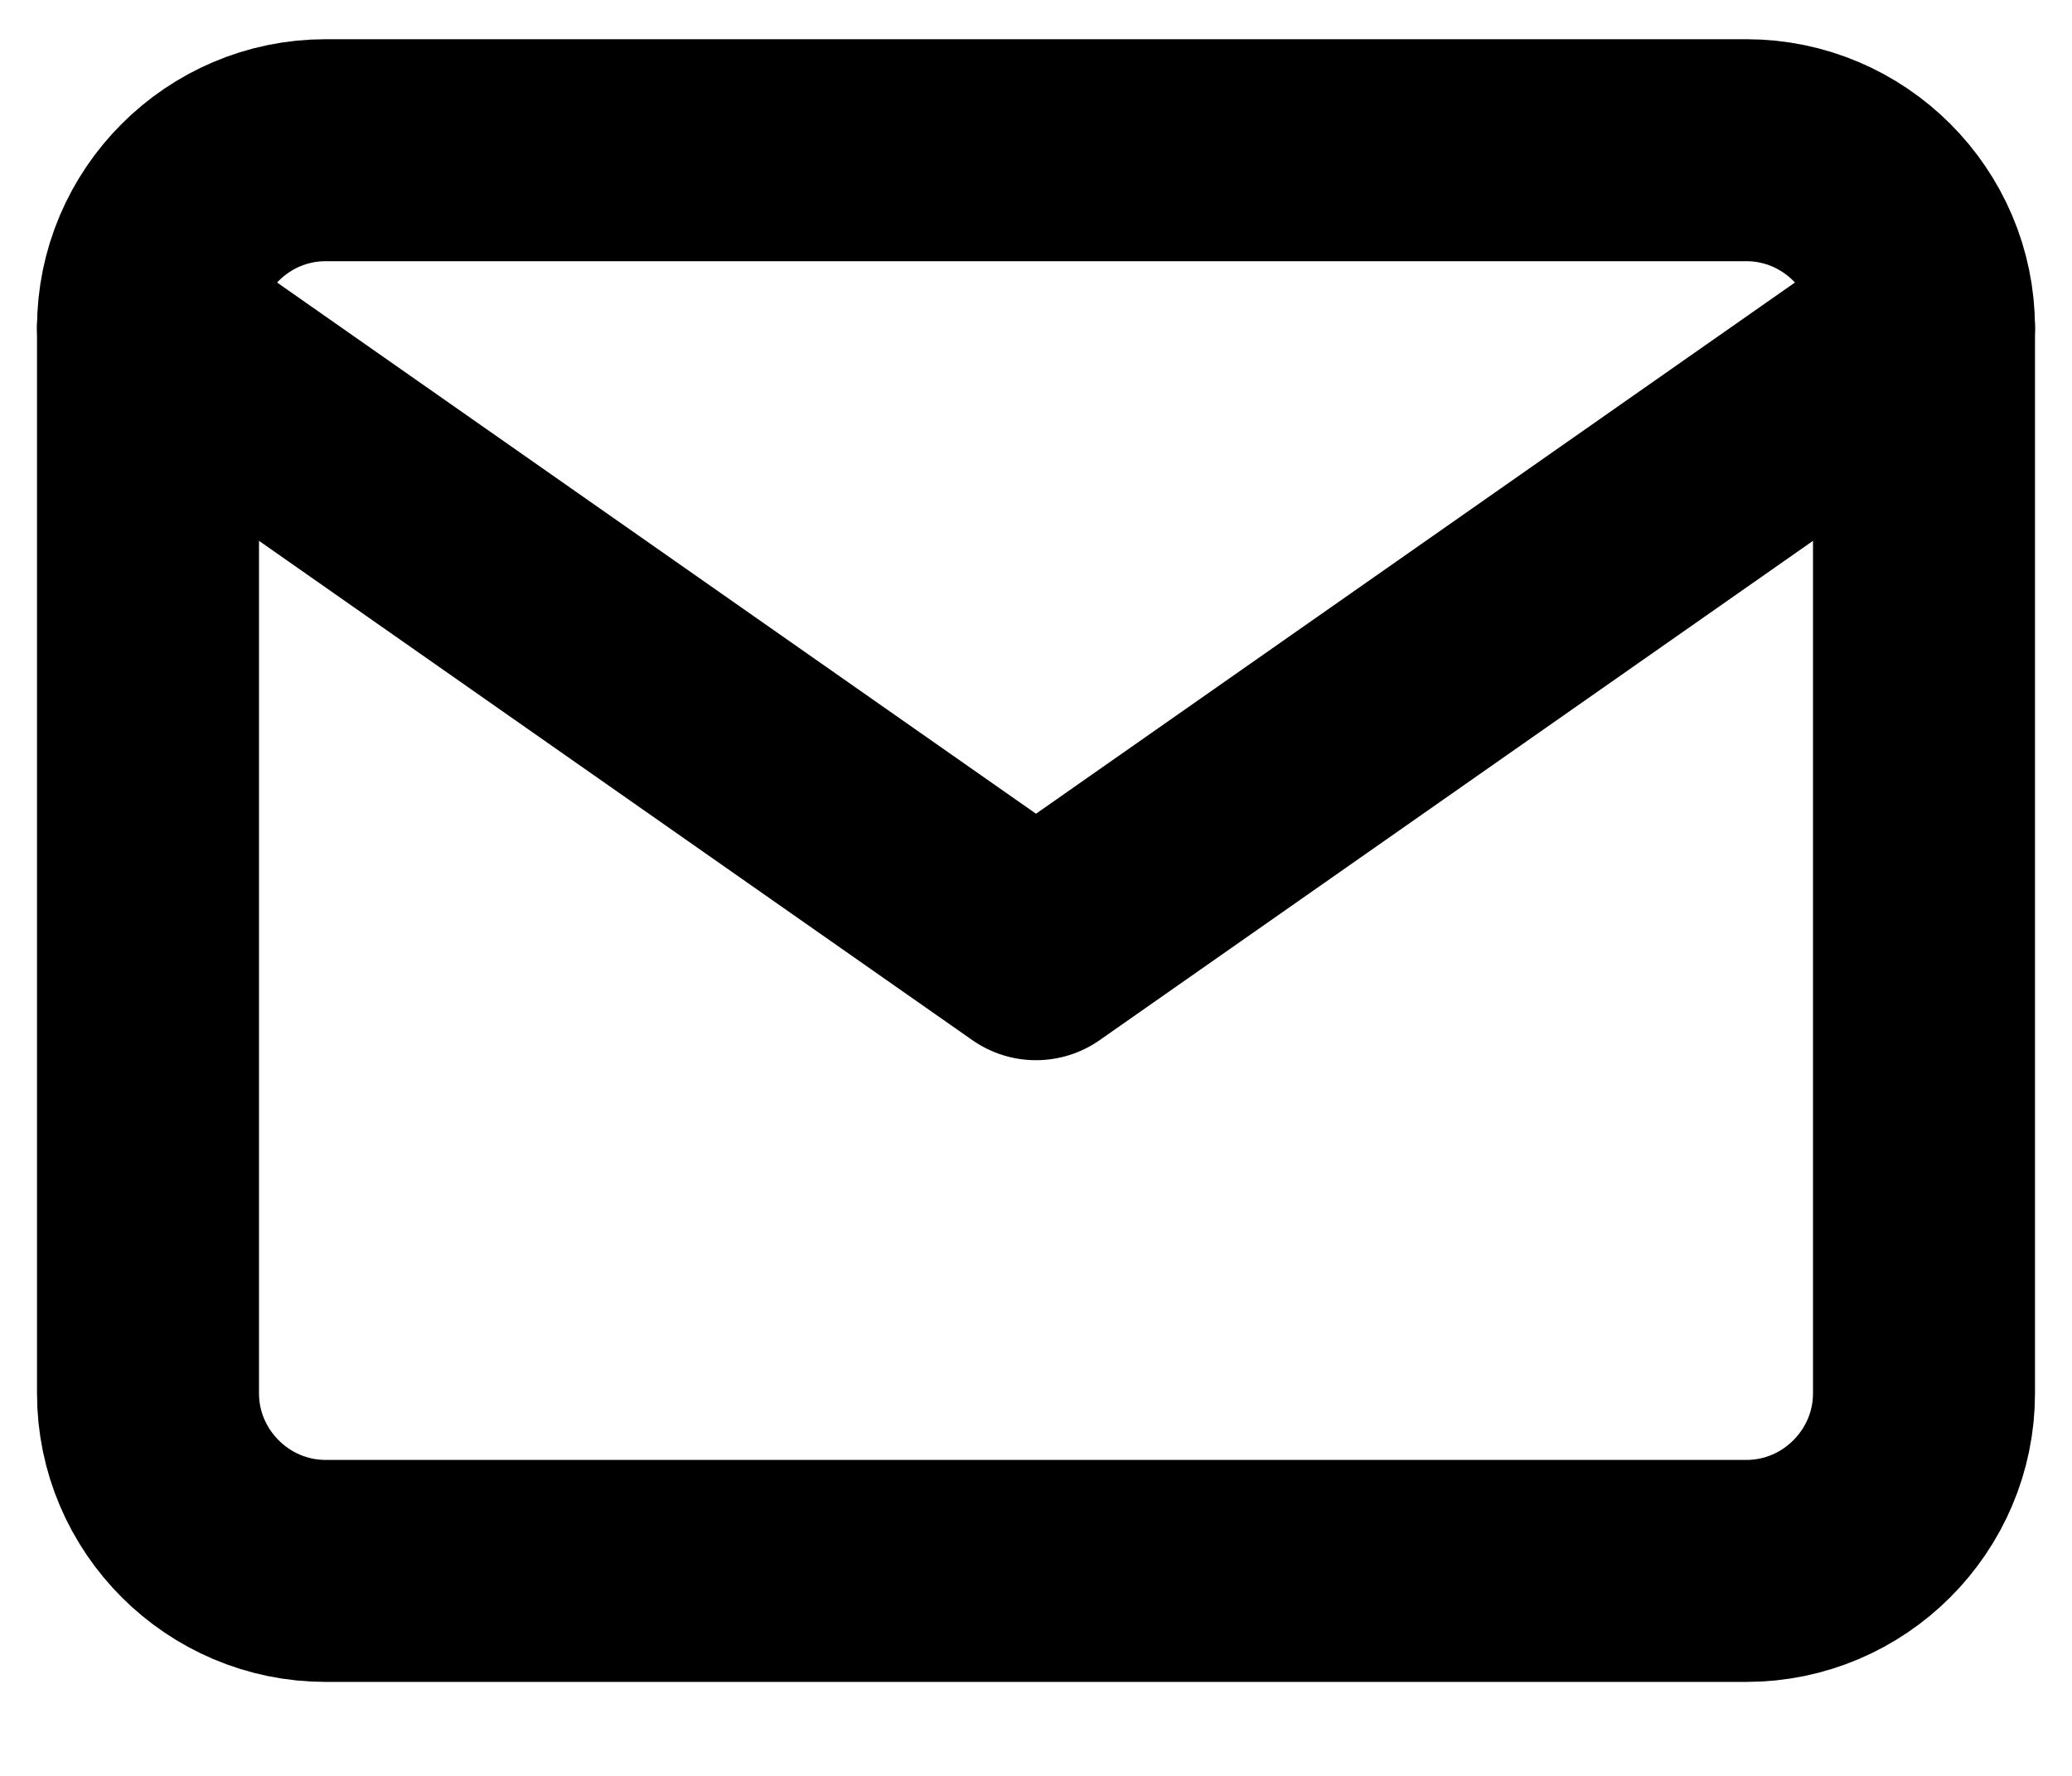 <svg width="14" height="12" viewBox="0 0 14 12" fill="none" xmlns="http://www.w3.org/2000/svg">
                                    <path d="M2.2 1.015H11.8C12.46 1.015 13 1.555 13 2.215V9.415C13 10.075 12.46 10.615 11.8 10.615H2.2C1.54 10.615 1 10.075 1 9.415V2.215C1 1.555 1.54 1.015 2.2 1.015Z" stroke="currentColor" stroke-width="1.5" stroke-linecap="round" stroke-linejoin="round"></path>
                                    <path d="M13 2.214L7 6.414L1 2.214" stroke="currentColor" stroke-width="1.5" stroke-linecap="round" stroke-linejoin="round"></path>
                                    </svg>
